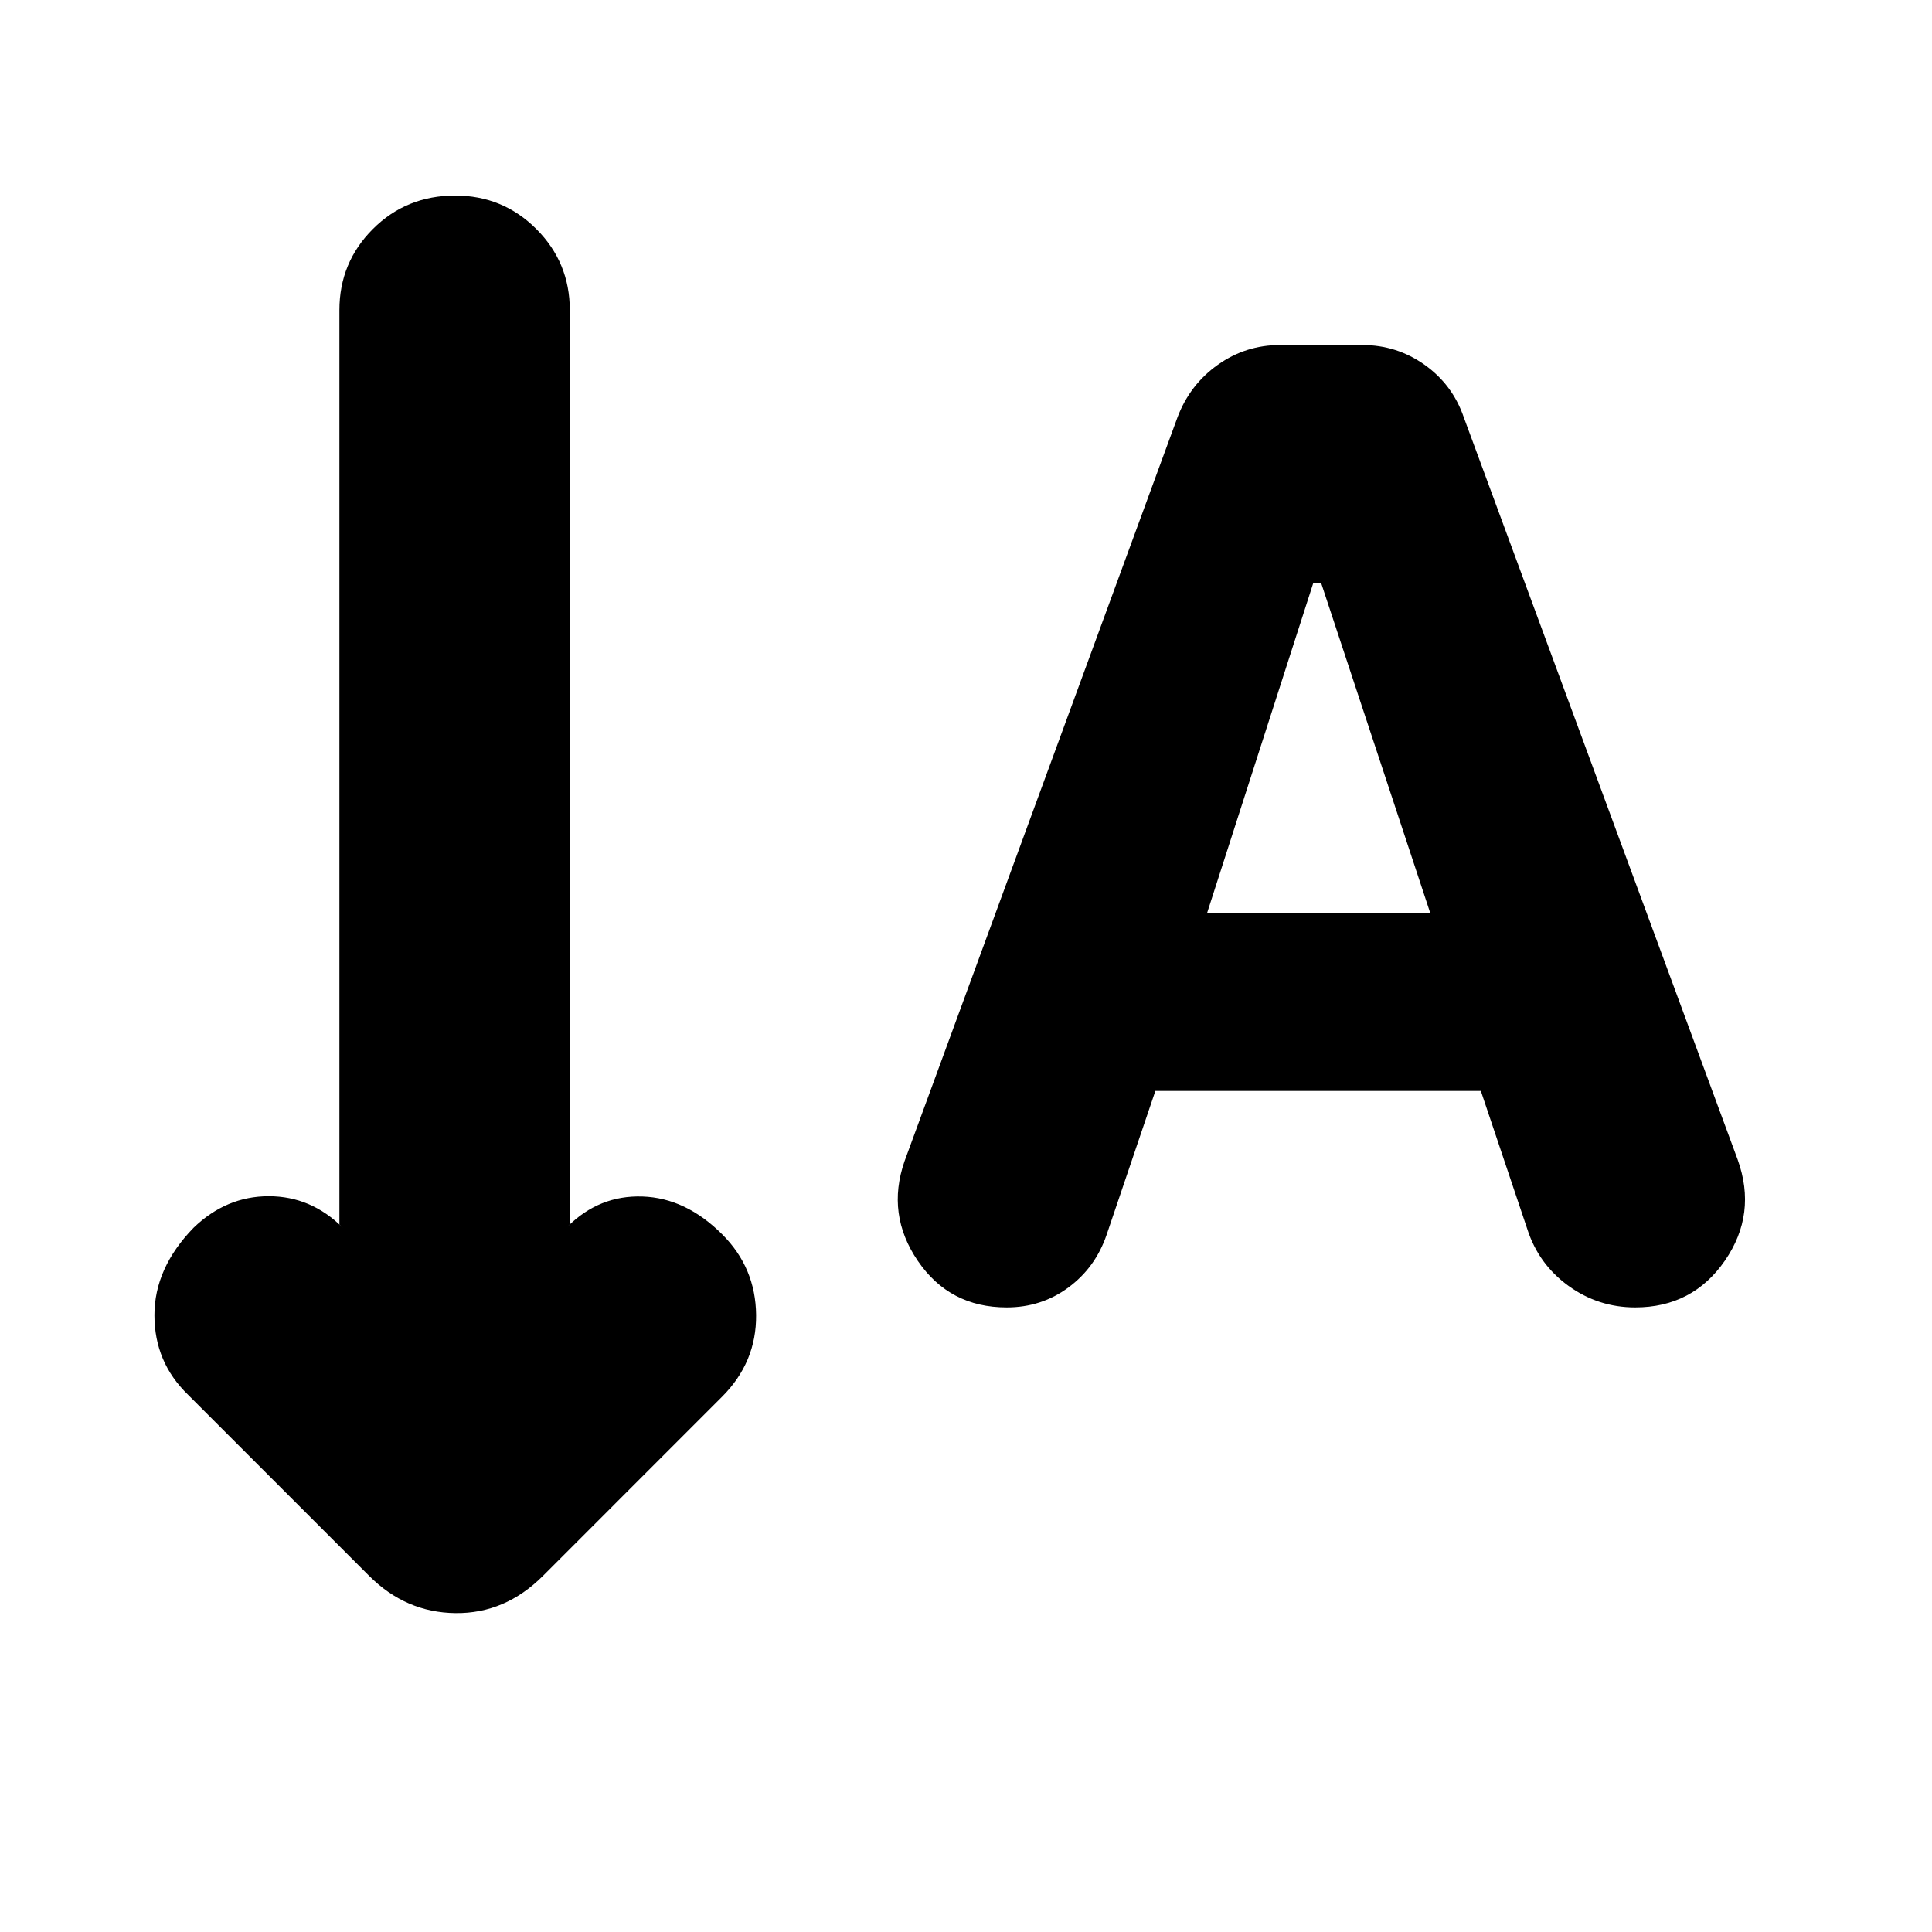 <svg xmlns="http://www.w3.org/2000/svg" height="24" viewBox="0 -960 960 960" width="24"><path d="m574.09-417.91-24.22 71.47q-5.56 16.27-18.98 26.18-13.41 9.91-30.67 9.91-28.39 0-44.15-23.11-15.76-23.11-6.63-49.5l135.69-369.78q6.13-16.13 19.98-25.98 13.85-9.84 30.98-9.84h40.82q17.13 0 30.98 9.84 13.85 9.85 19.42 25.98l136.13 368.96q9.69 26.95-6.35 50.19-16.05 23.24-44.57 23.24-18.39 0-33.22-10.76-14.82-10.76-20.39-28.15l-23.08-68.65H574.09Zm25.74-88.52h110.82l-54.13-163.74h-4l-52.69 163.74ZM168.65-351.61v-454.26q0-23.7 16.63-40.33t40.89-16.63q23.7 0 40.33 16.63t16.63 40.33v454.26l-1.13 1.13q15.7-15.69 37.24-14.98 21.54.72 39.67 18.85 16.57 16.57 16.79 40.04.21 23.48-16.92 40.61L269.83-177q-18.83 18.83-43.5 18.54-24.68-.28-42.94-18.54l-89.96-89.96q-16.69-16.13-16.69-39.54t19.43-43.41q16.26-15.7 37.37-15.7 21.11 0 36.81 15.7l-1.7-1.7Z"/></svg>